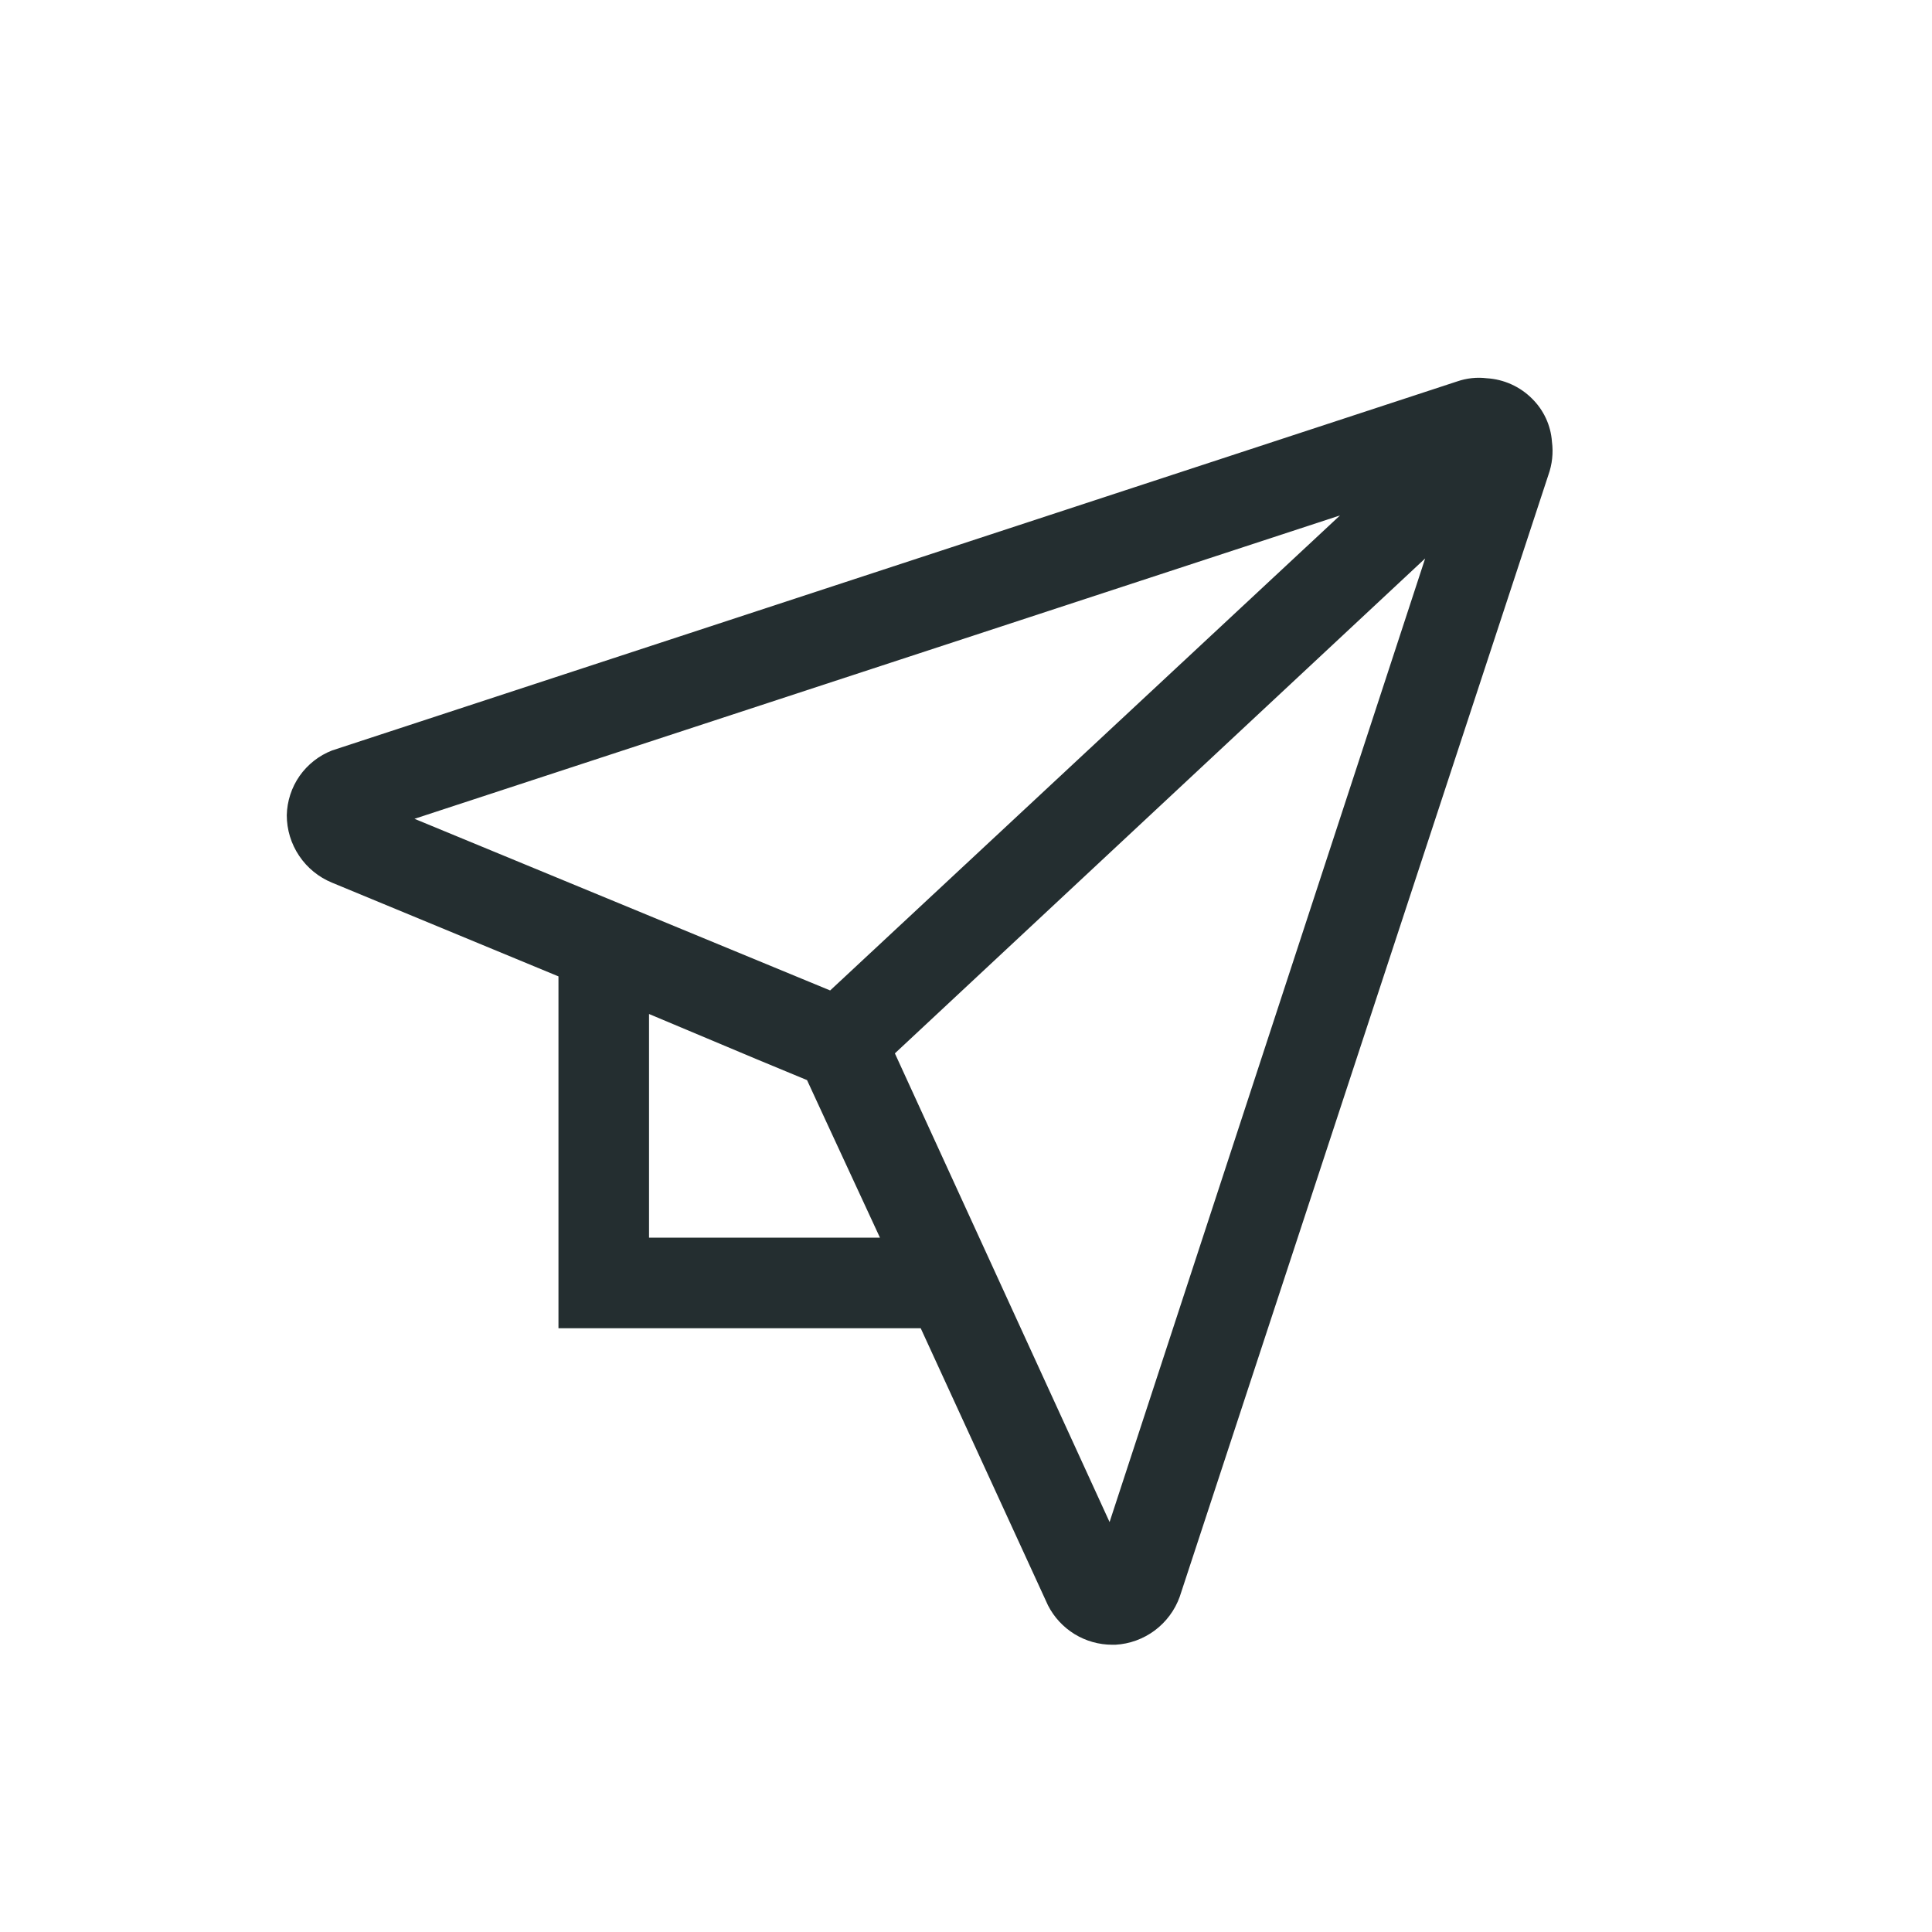 <svg width="32" height="32" viewBox="0 0 32 32" fill="none" xmlns="http://www.w3.org/2000/svg">
<path d="M25.705 7.315C25.686 7.045 25.568 6.792 25.375 6.602C25.175 6.402 24.908 6.282 24.625 6.265C24.461 6.245 24.294 6.263 24.137 6.317L5.5 12.43C5.283 12.514 5.096 12.662 4.962 12.852C4.829 13.043 4.755 13.27 4.75 13.502C4.75 13.742 4.821 13.976 4.955 14.175C5.088 14.374 5.278 14.529 5.5 14.62L9.25 16.172V22H15.25L17.358 26.59C17.458 26.786 17.611 26.951 17.798 27.066C17.986 27.181 18.202 27.242 18.422 27.242H18.475C18.711 27.229 18.937 27.146 19.127 27.005C19.316 26.863 19.46 26.67 19.54 26.447L25.645 7.87C25.709 7.692 25.73 7.502 25.705 7.315ZM22.195 8.537L13.75 16.405L6.865 13.562L22.195 8.537ZM10.75 20.5V16.795L12.535 17.545L13.367 17.89L13.668 18.542L14.575 20.5H10.75ZM18.378 25.21L14.822 17.447L23.605 9.25L18.378 25.21Z" fill="#242E30"/>
</svg>
